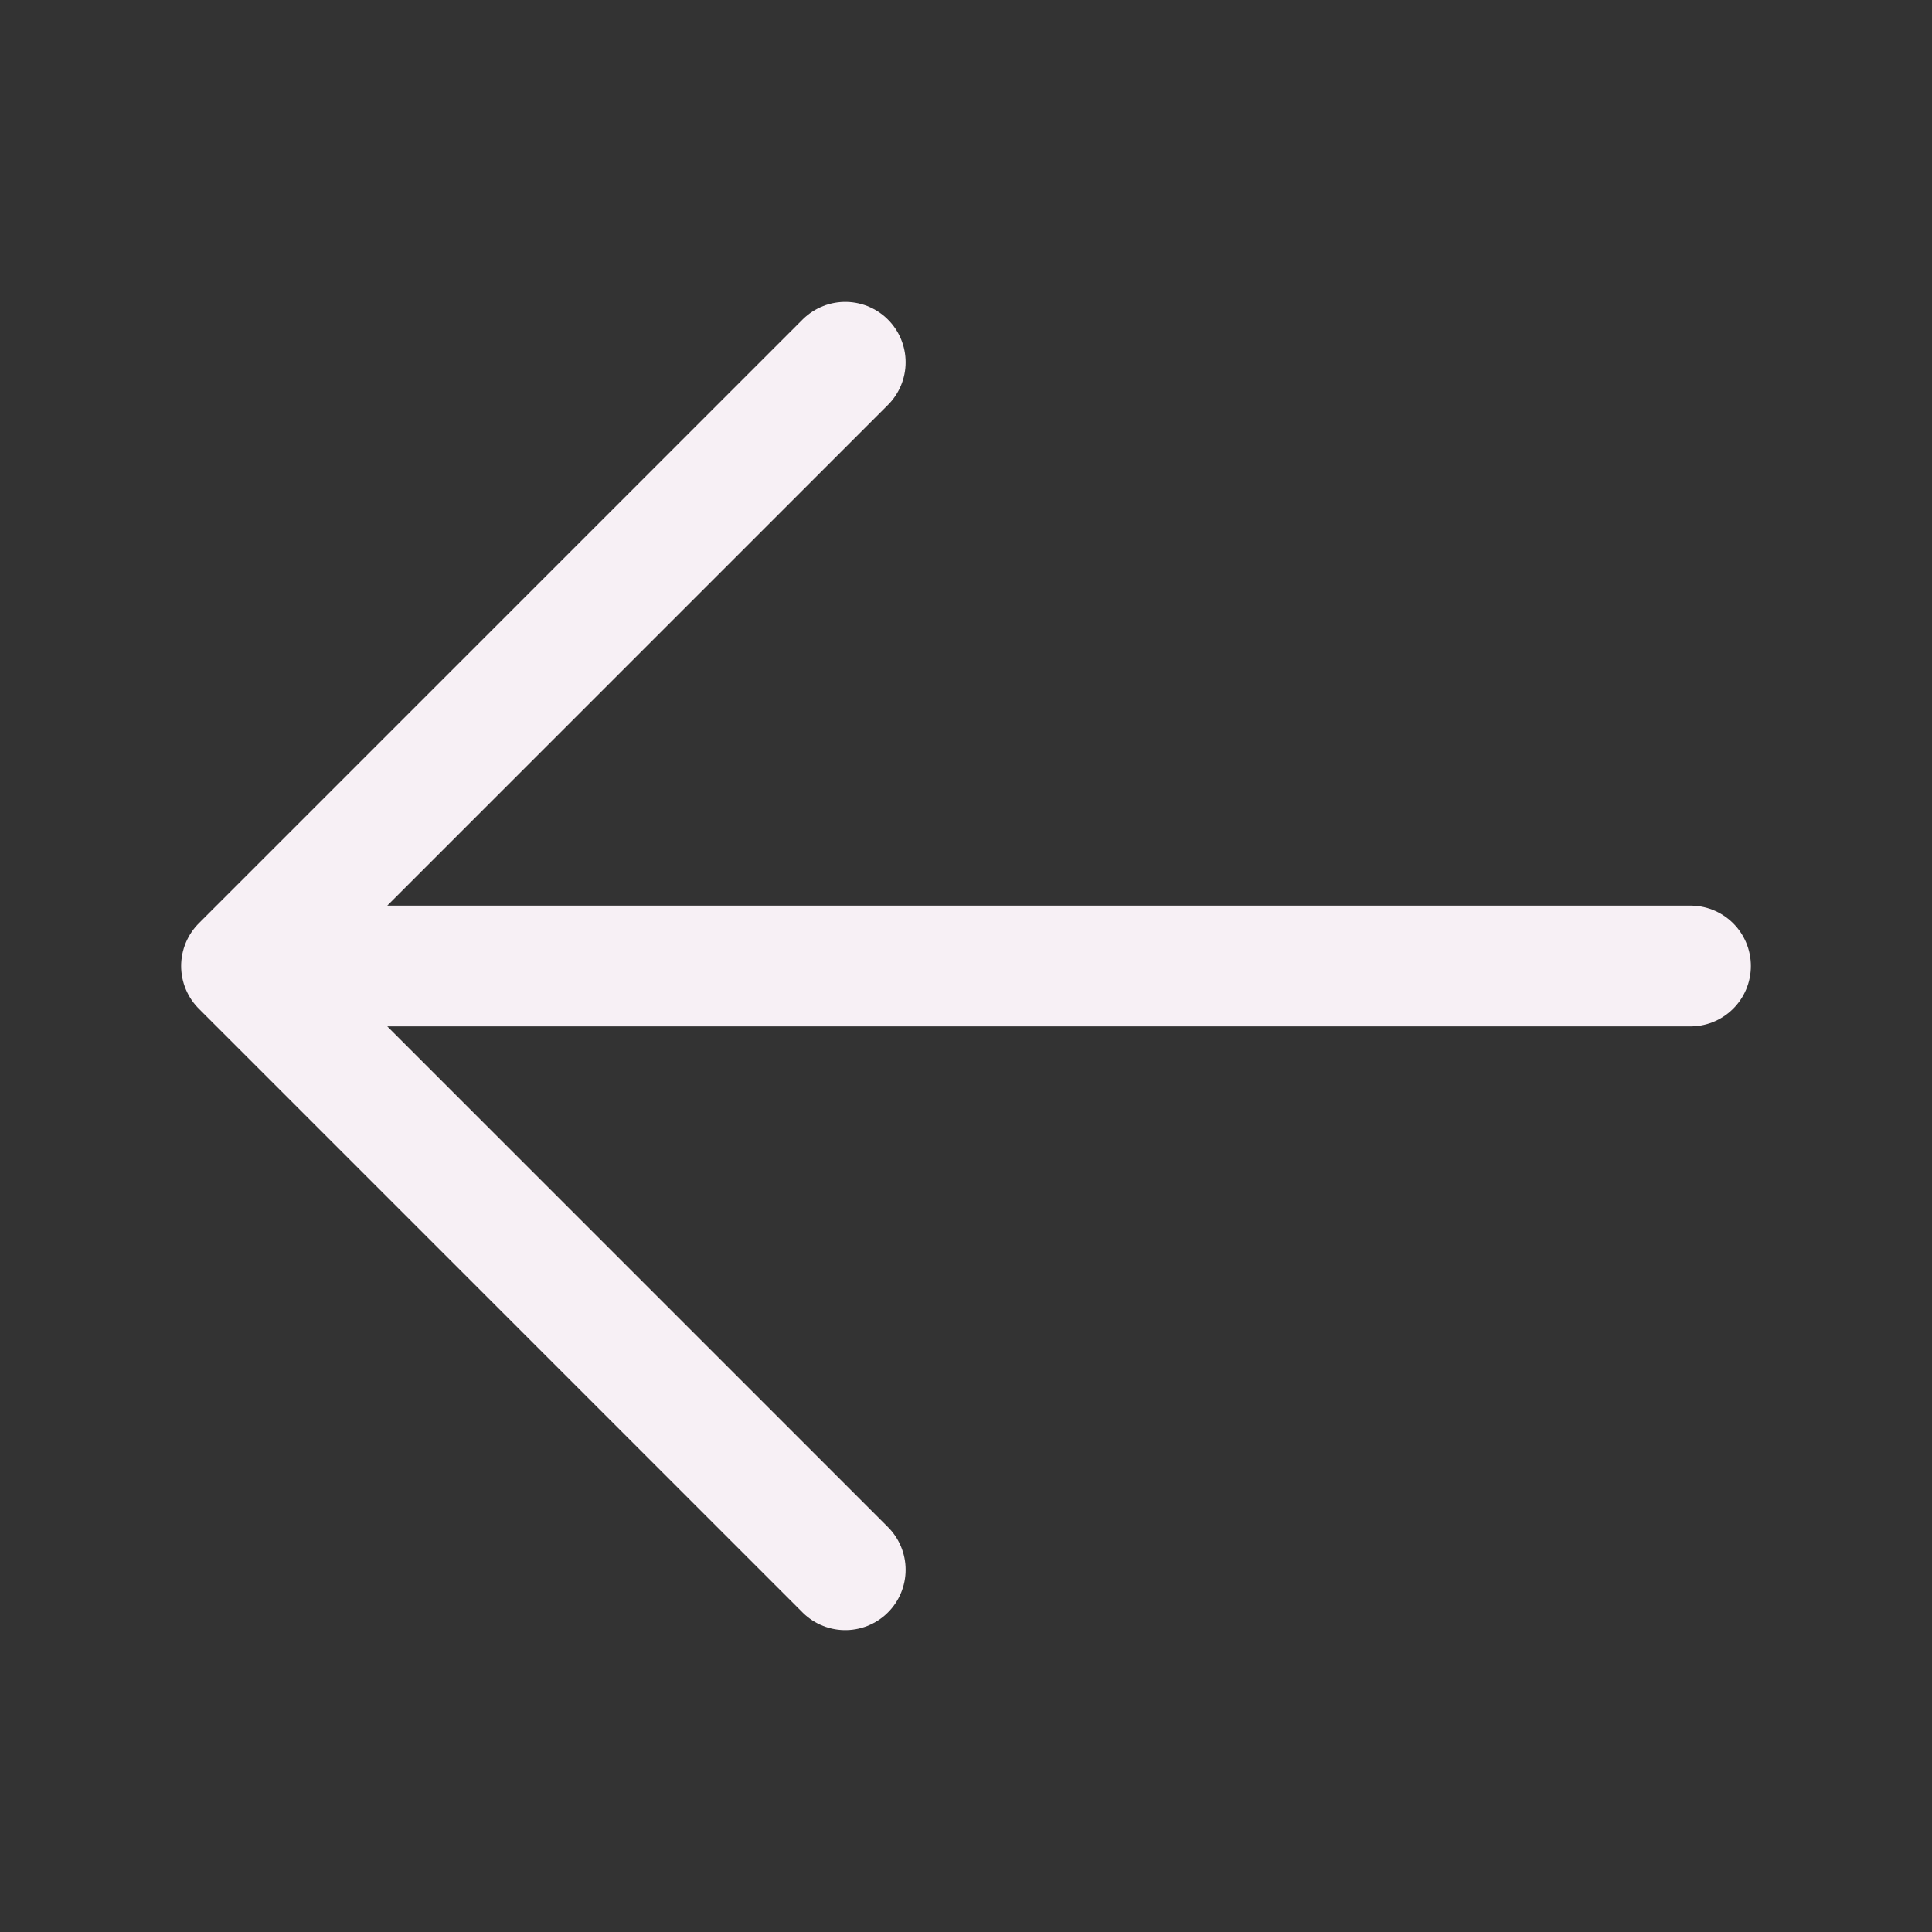 <svg width="25" height="25" xmlns="http://www.w3.org/2000/svg" fill="none" viewBox="0 0 24 24" stroke-width="1.5" stroke="currentColor">
  <rect x="0" y="0" width="24" height="24" fill="#333333" stroke="none"/>
  <path stroke-linecap="round" stroke-linejoin="round" d="M10.5 19.5L3 12m0 0l7.5-7.5M3 12h18" stroke="#F7F0F5" />
</svg>
